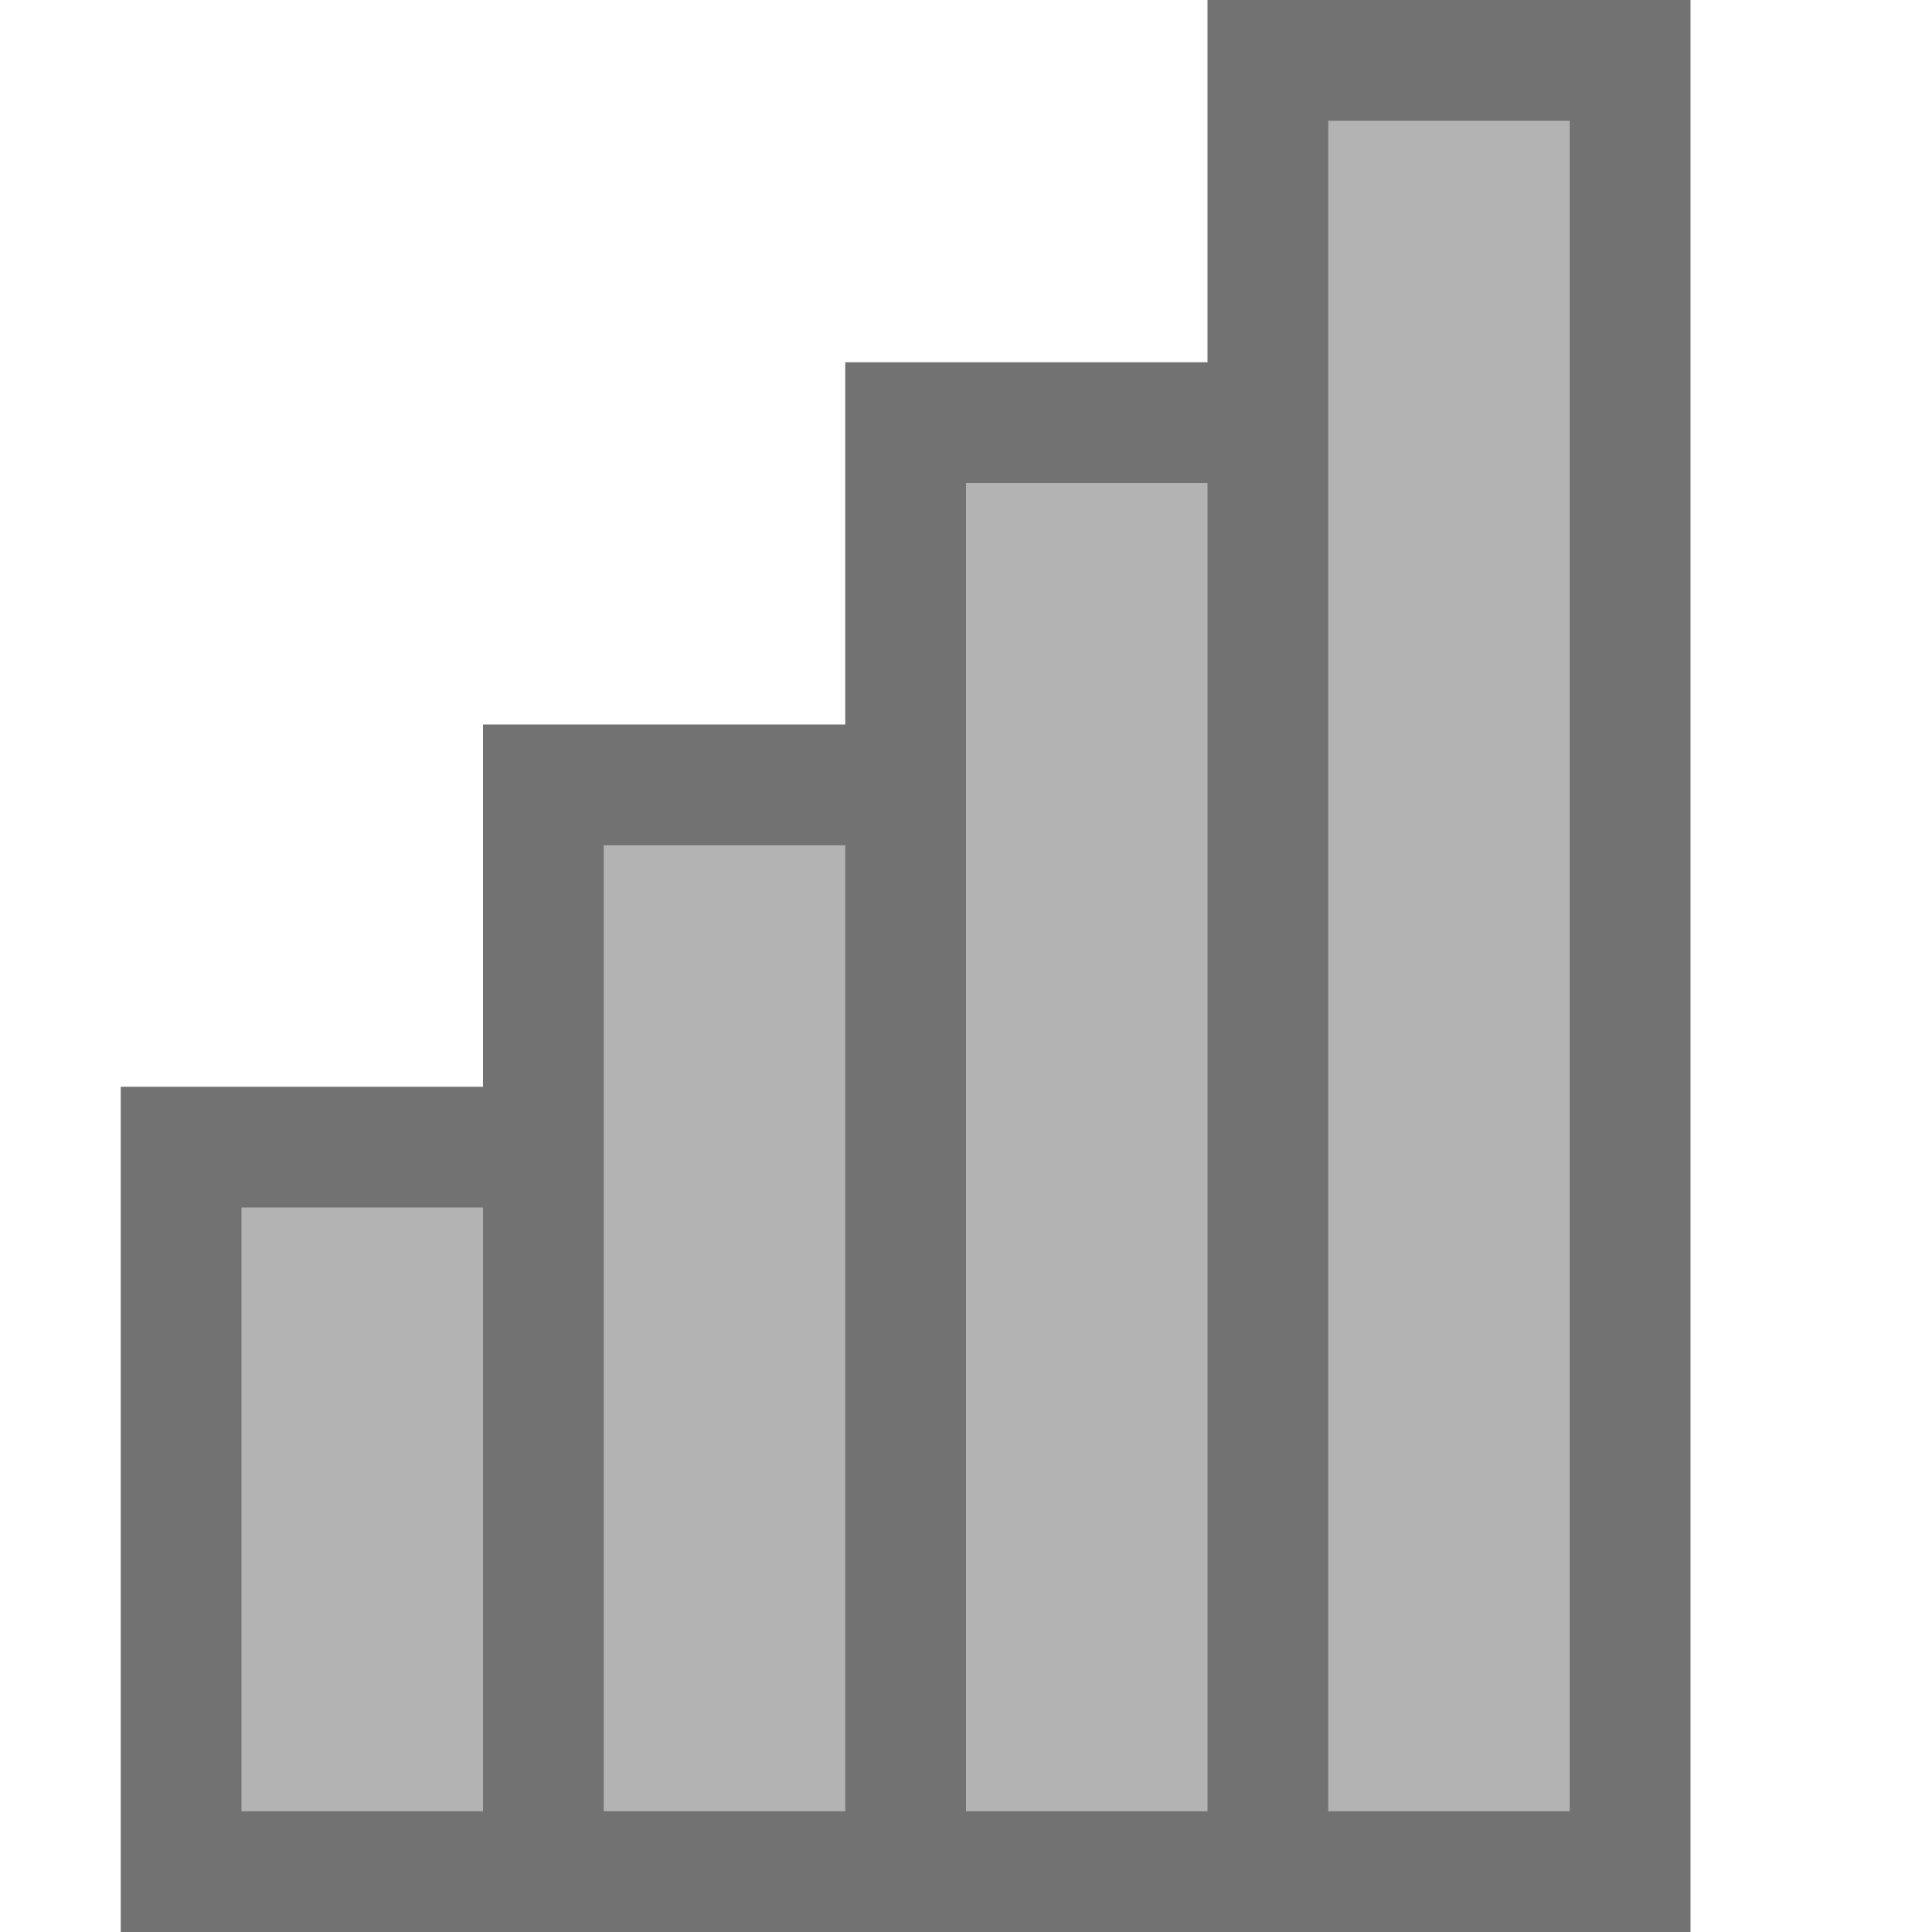 <?xml version="1.0" encoding="UTF-8"?>
<svg viewBox="0 0 16 16" version="1.1" xmlns="http://www.w3.org/2000/svg" xmlns:xlink="http://www.w3.org/1999/xlink">
    <!-- Generator: Sketch 55.2 (78181) - https://sketchapp.com -->
    <title>No Cell Icon48</title>
    <desc>Created with Sketch.</desc>
    <g id="No-Cell-Icon48" stroke="none" stroke-width="1" fill="none" fill-rule="evenodd">
        <g id="Layout3-Copy-4" transform="translate(1, 0)">
            <path d="m0 16v-7h3v-3h3v-3h3v-3h4v16z" fill="#727272" fill-rule="nonzero"/>
            <path d="m6 7v8h-2v-8zm3-3v11h-2v-11zm3-3v14h-2v-14zm-9 9v5h-2v-5z" fill="#b3b3b3"/>
        </g>
    </g>
</svg>